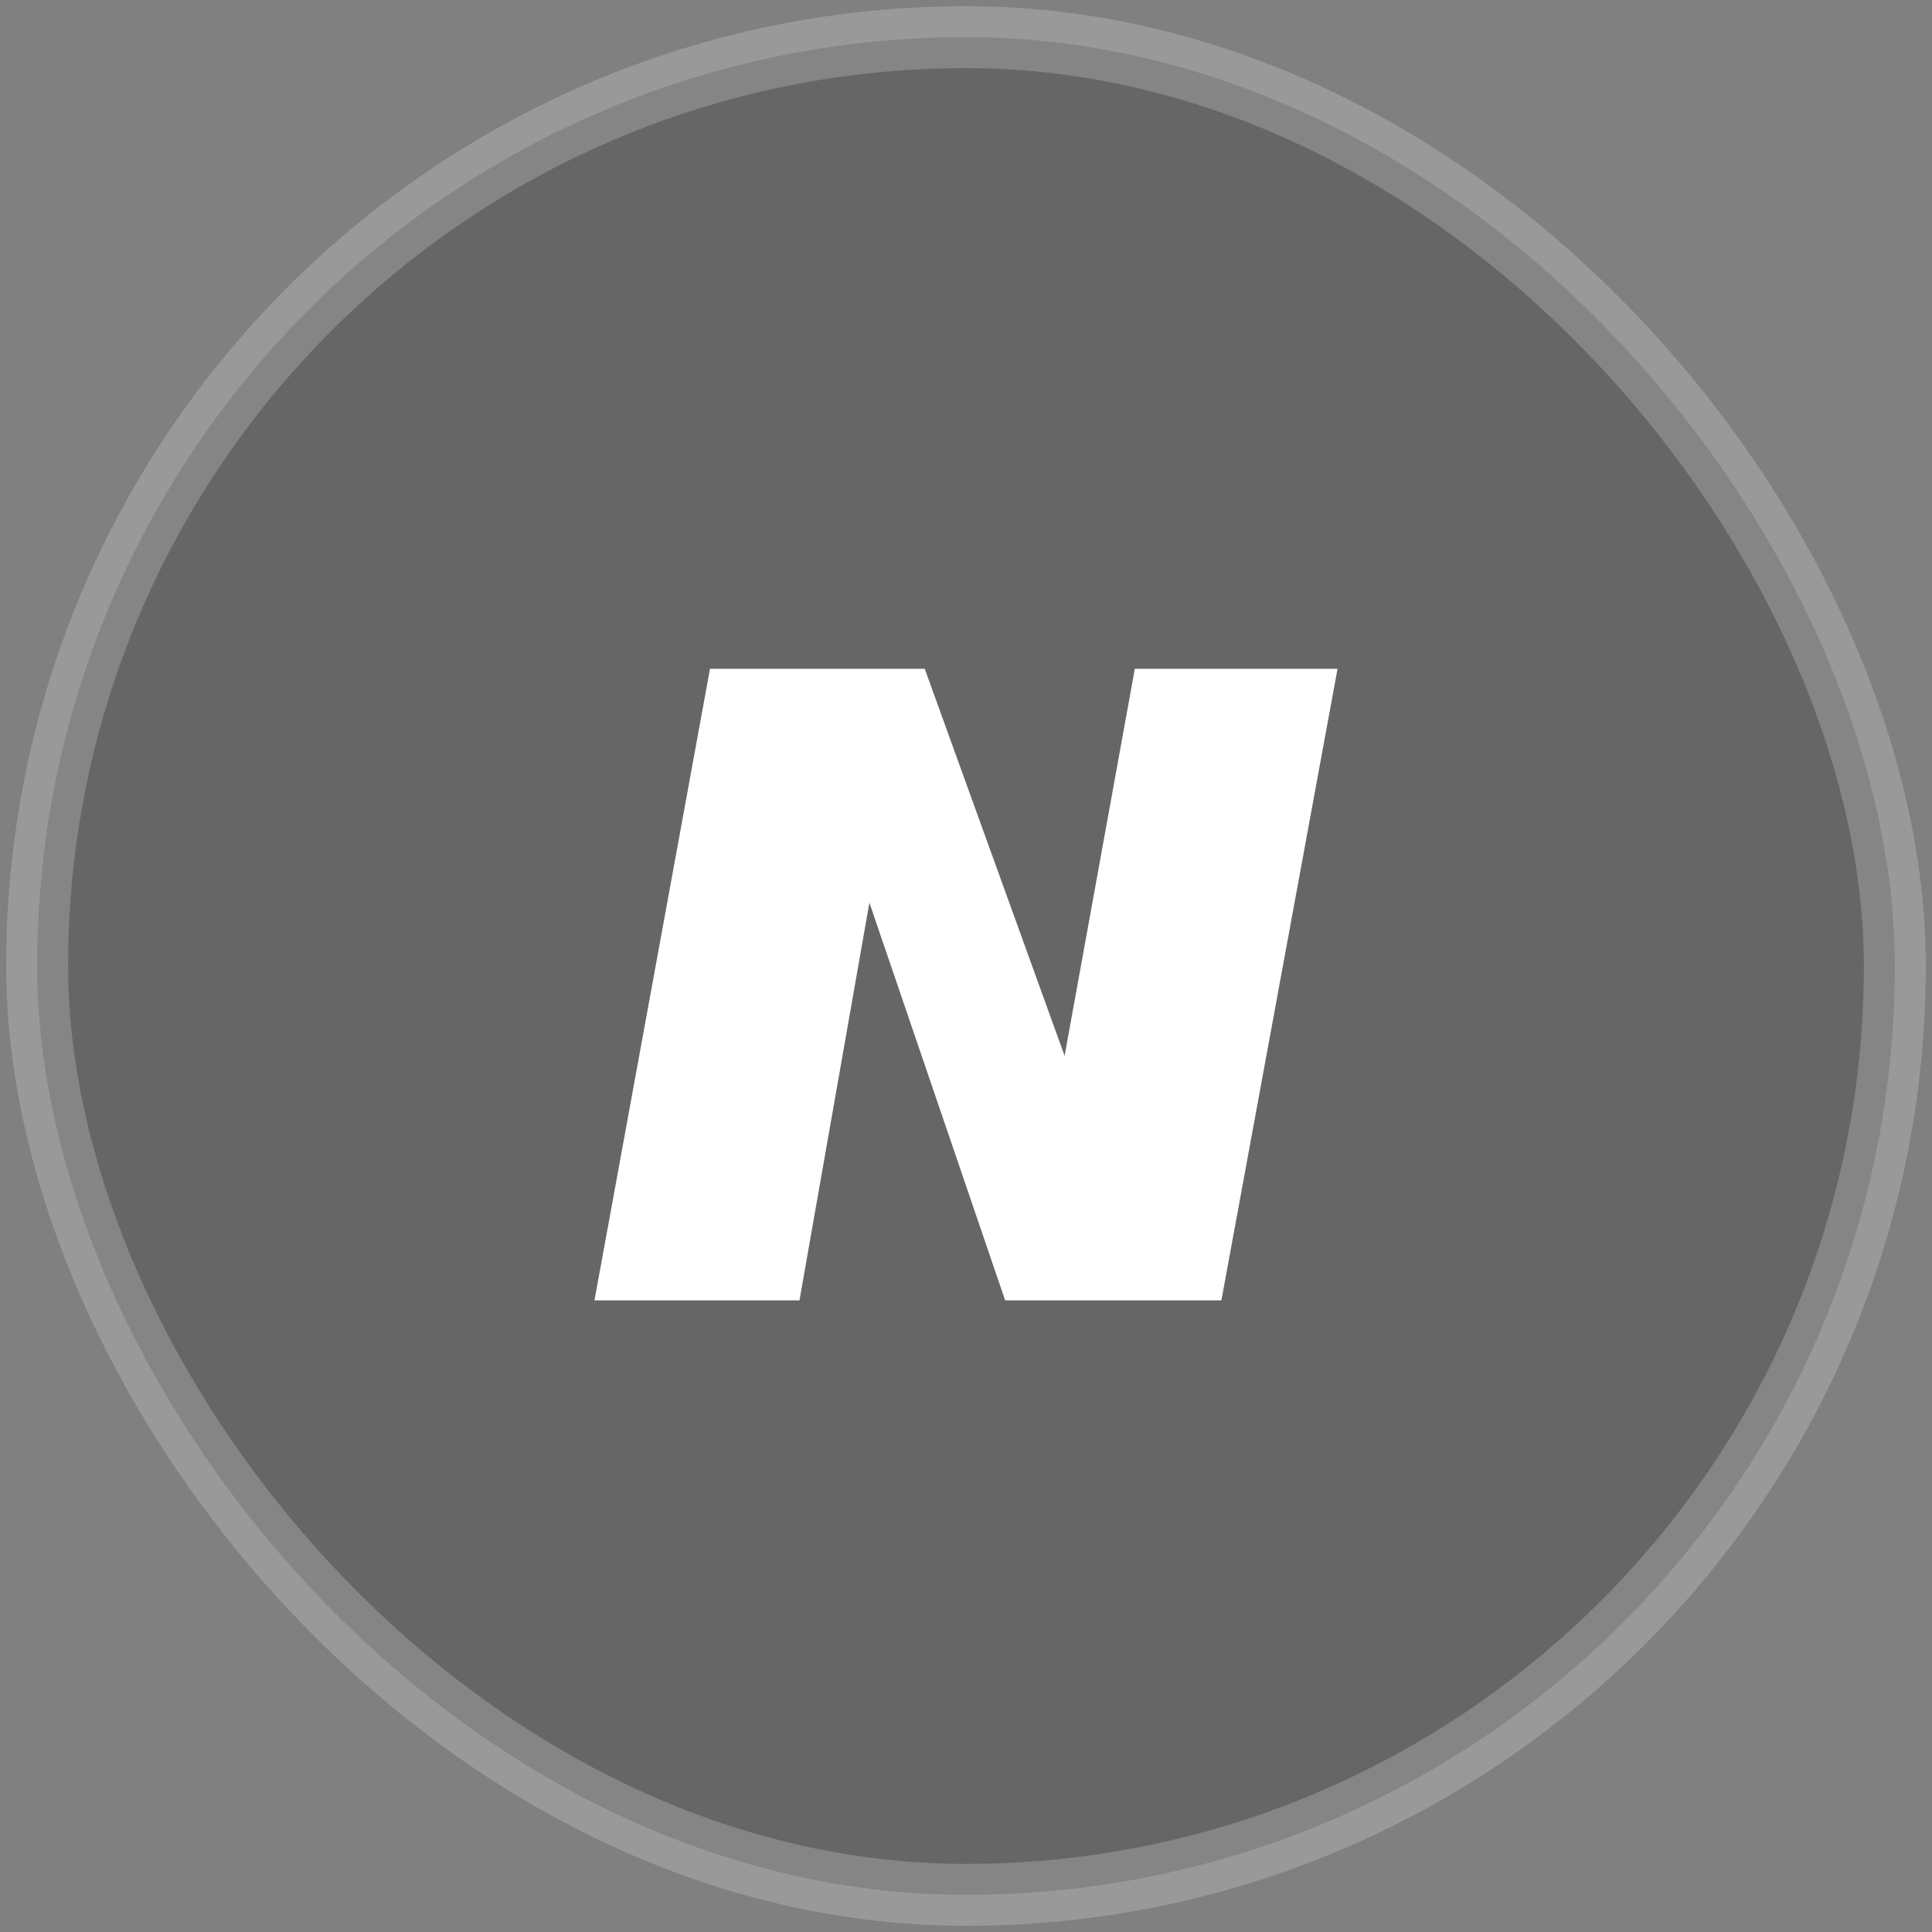 <svg width="52" height="52" xmlns="http://www.w3.org/2000/svg">
    <rect width="100%" height="100%" fill="#808080" stroke="none"/>
    <g transform="translate(1 1)" fill="none" fill-rule="evenodd">
        <rect stroke="#FFF" stroke-width="1.667" fill="#000" opacity=".2" stroke-linecap="round" stroke-linejoin="round" width="50" height="50" rx="25"/>
        <path fill="#FFF" fill-rule="nonzero" d="M35 17h-5.456l-1.89 10.418L23.889 17H18.11L15 34h5.518L22.4 23.296 26.054 34h5.82z"/>
    </g>
</svg>
